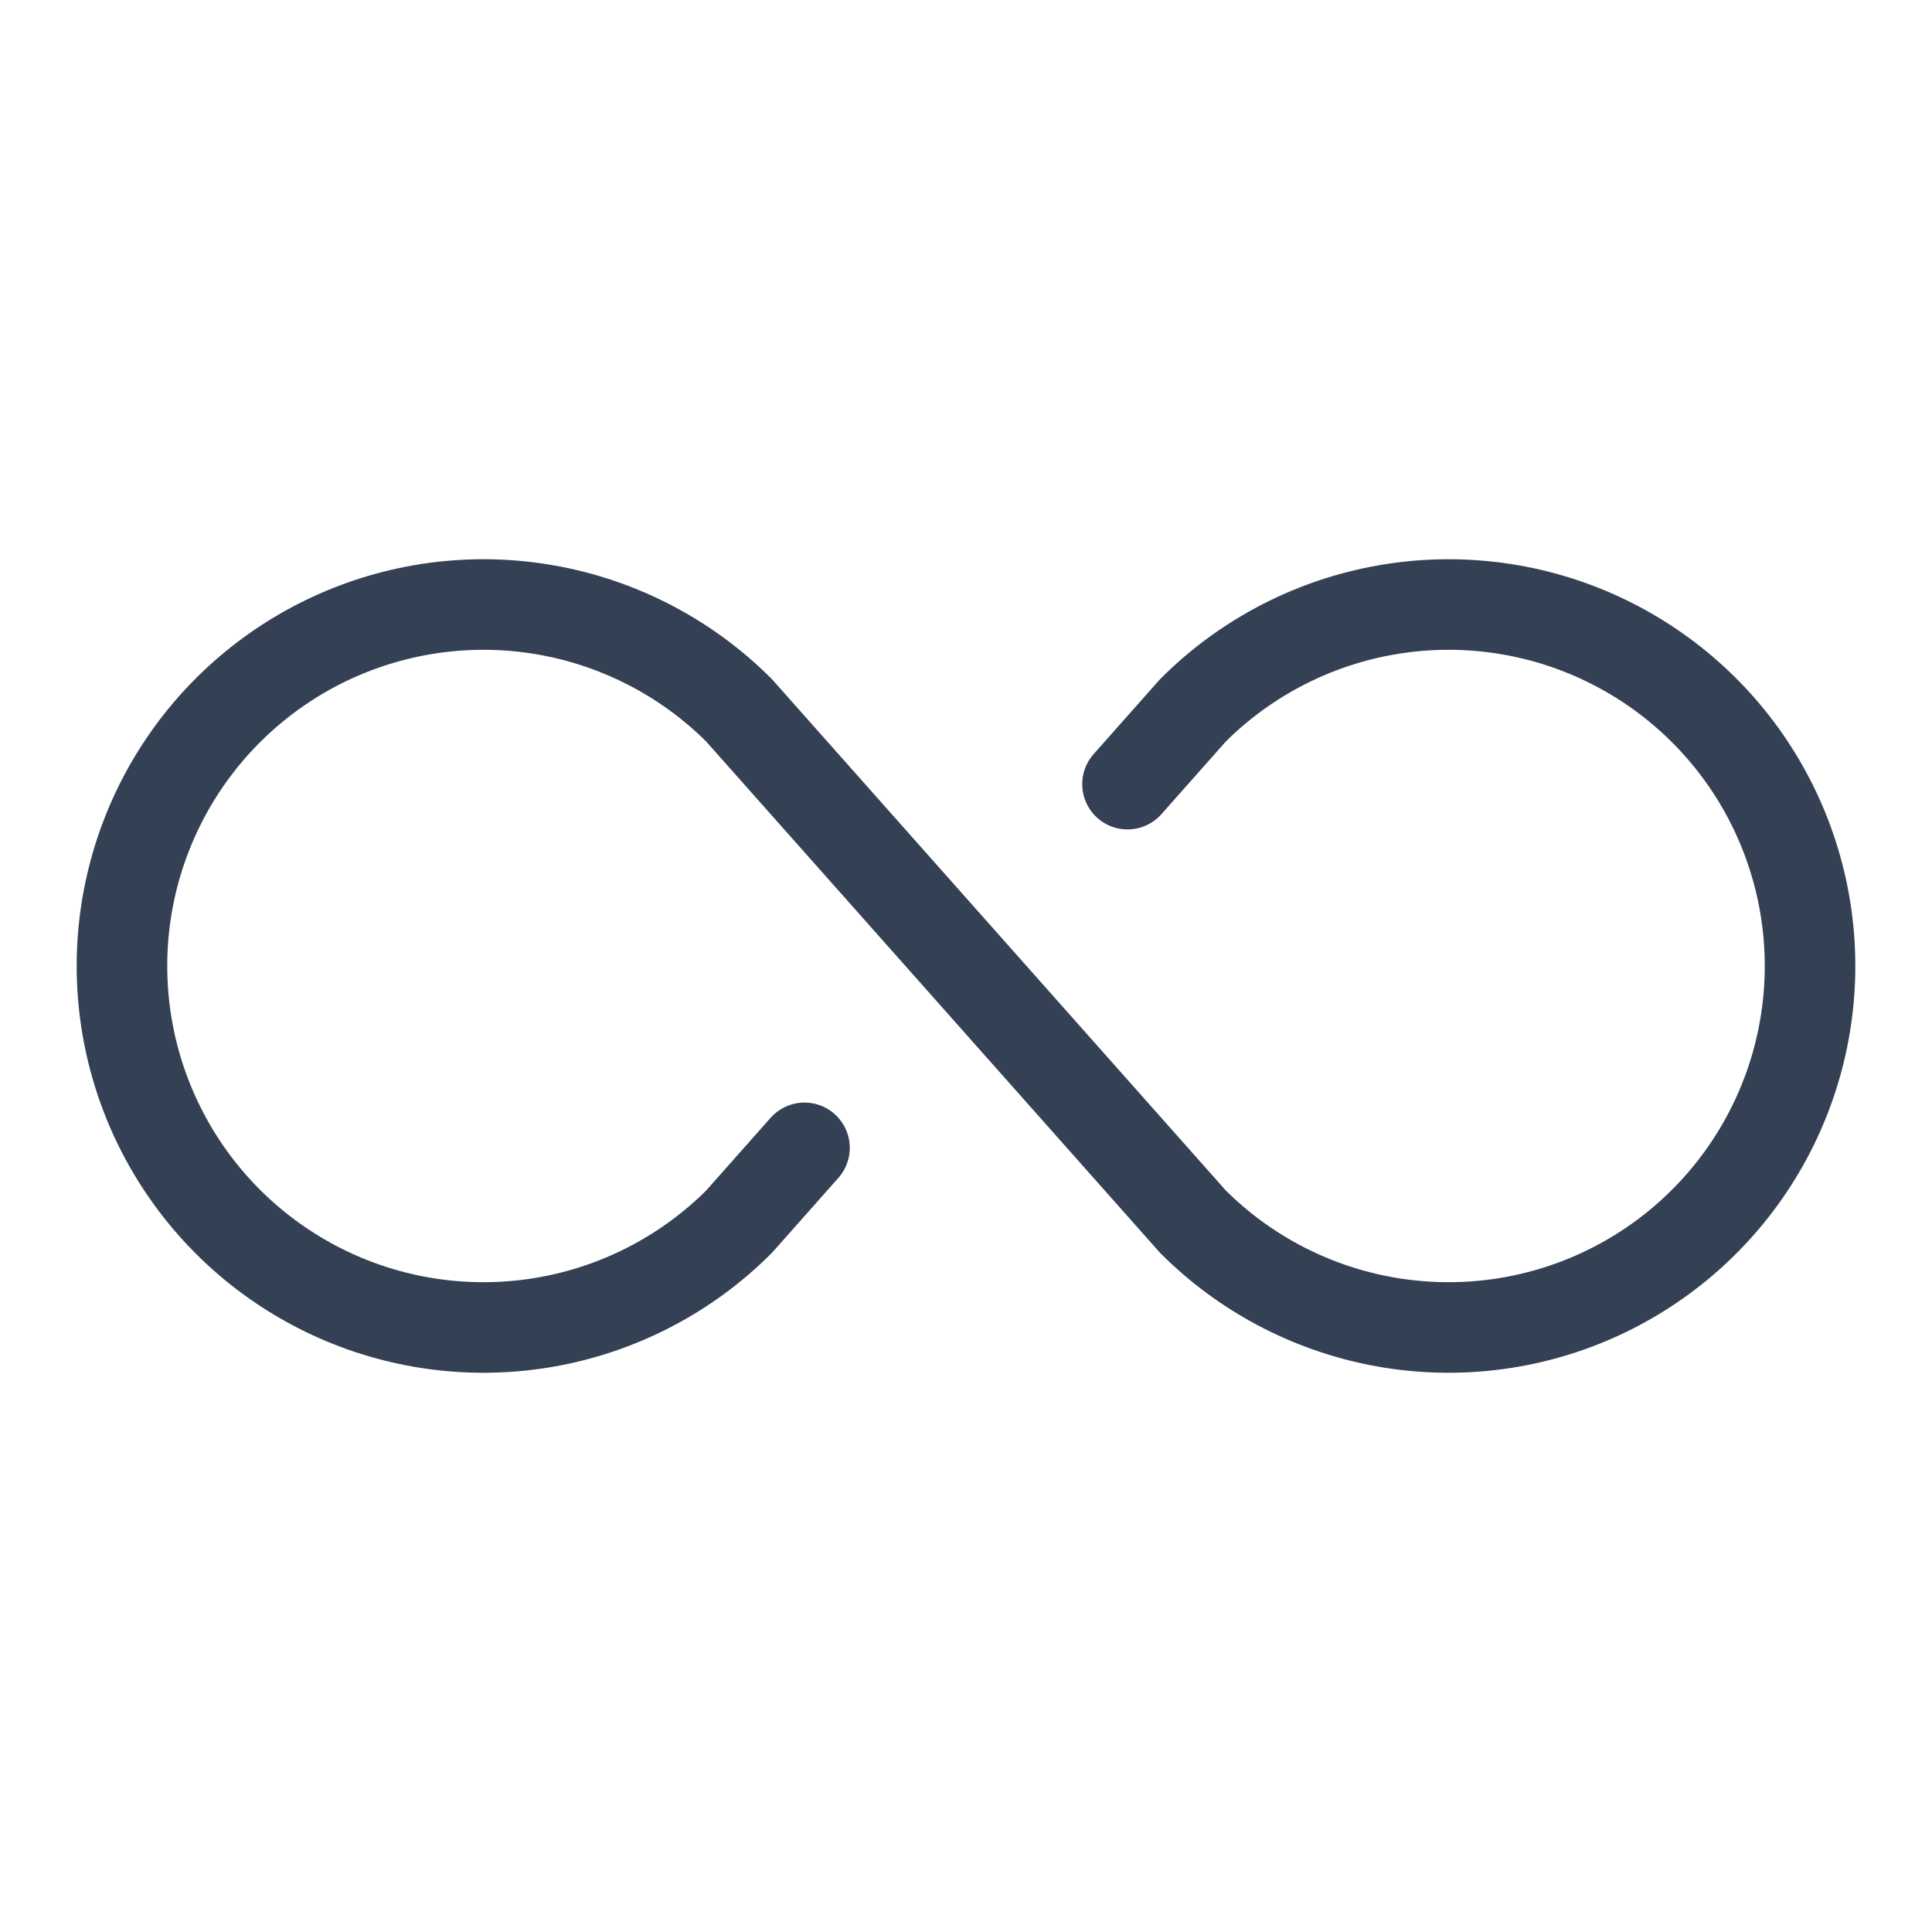 <svg width="32" height="32" viewBox="0 0 32 32" fill="none" xmlns="http://www.w3.org/2000/svg">
<path d="M13.325 19.012L12.238 20.238C11.4 21.074 10.333 21.643 9.172 21.873C8.01 22.103 6.807 21.984 5.714 21.531C4.62 21.077 3.686 20.31 3.028 19.325C2.371 18.341 2.02 17.184 2.02 16C2.02 14.816 2.371 13.659 3.028 12.675C3.686 11.69 4.62 10.923 5.714 10.469C6.807 10.016 8.01 9.897 9.172 10.127C10.333 10.357 11.4 10.926 12.238 11.762L19.762 20.238C20.6 21.074 21.667 21.643 22.828 21.873C23.989 22.103 25.193 21.984 26.286 21.531C27.38 21.077 28.314 20.31 28.972 19.325C29.629 18.341 29.98 17.184 29.98 16C29.98 14.816 29.629 13.659 28.972 12.675C28.314 11.69 27.38 10.923 26.286 10.469C25.193 10.016 23.989 9.897 22.828 10.127C21.667 10.357 20.6 10.926 19.762 11.762L18.675 12.988" stroke="#344054" stroke-width="1.5" stroke-linecap="round" stroke-linejoin="round"/>
</svg>
